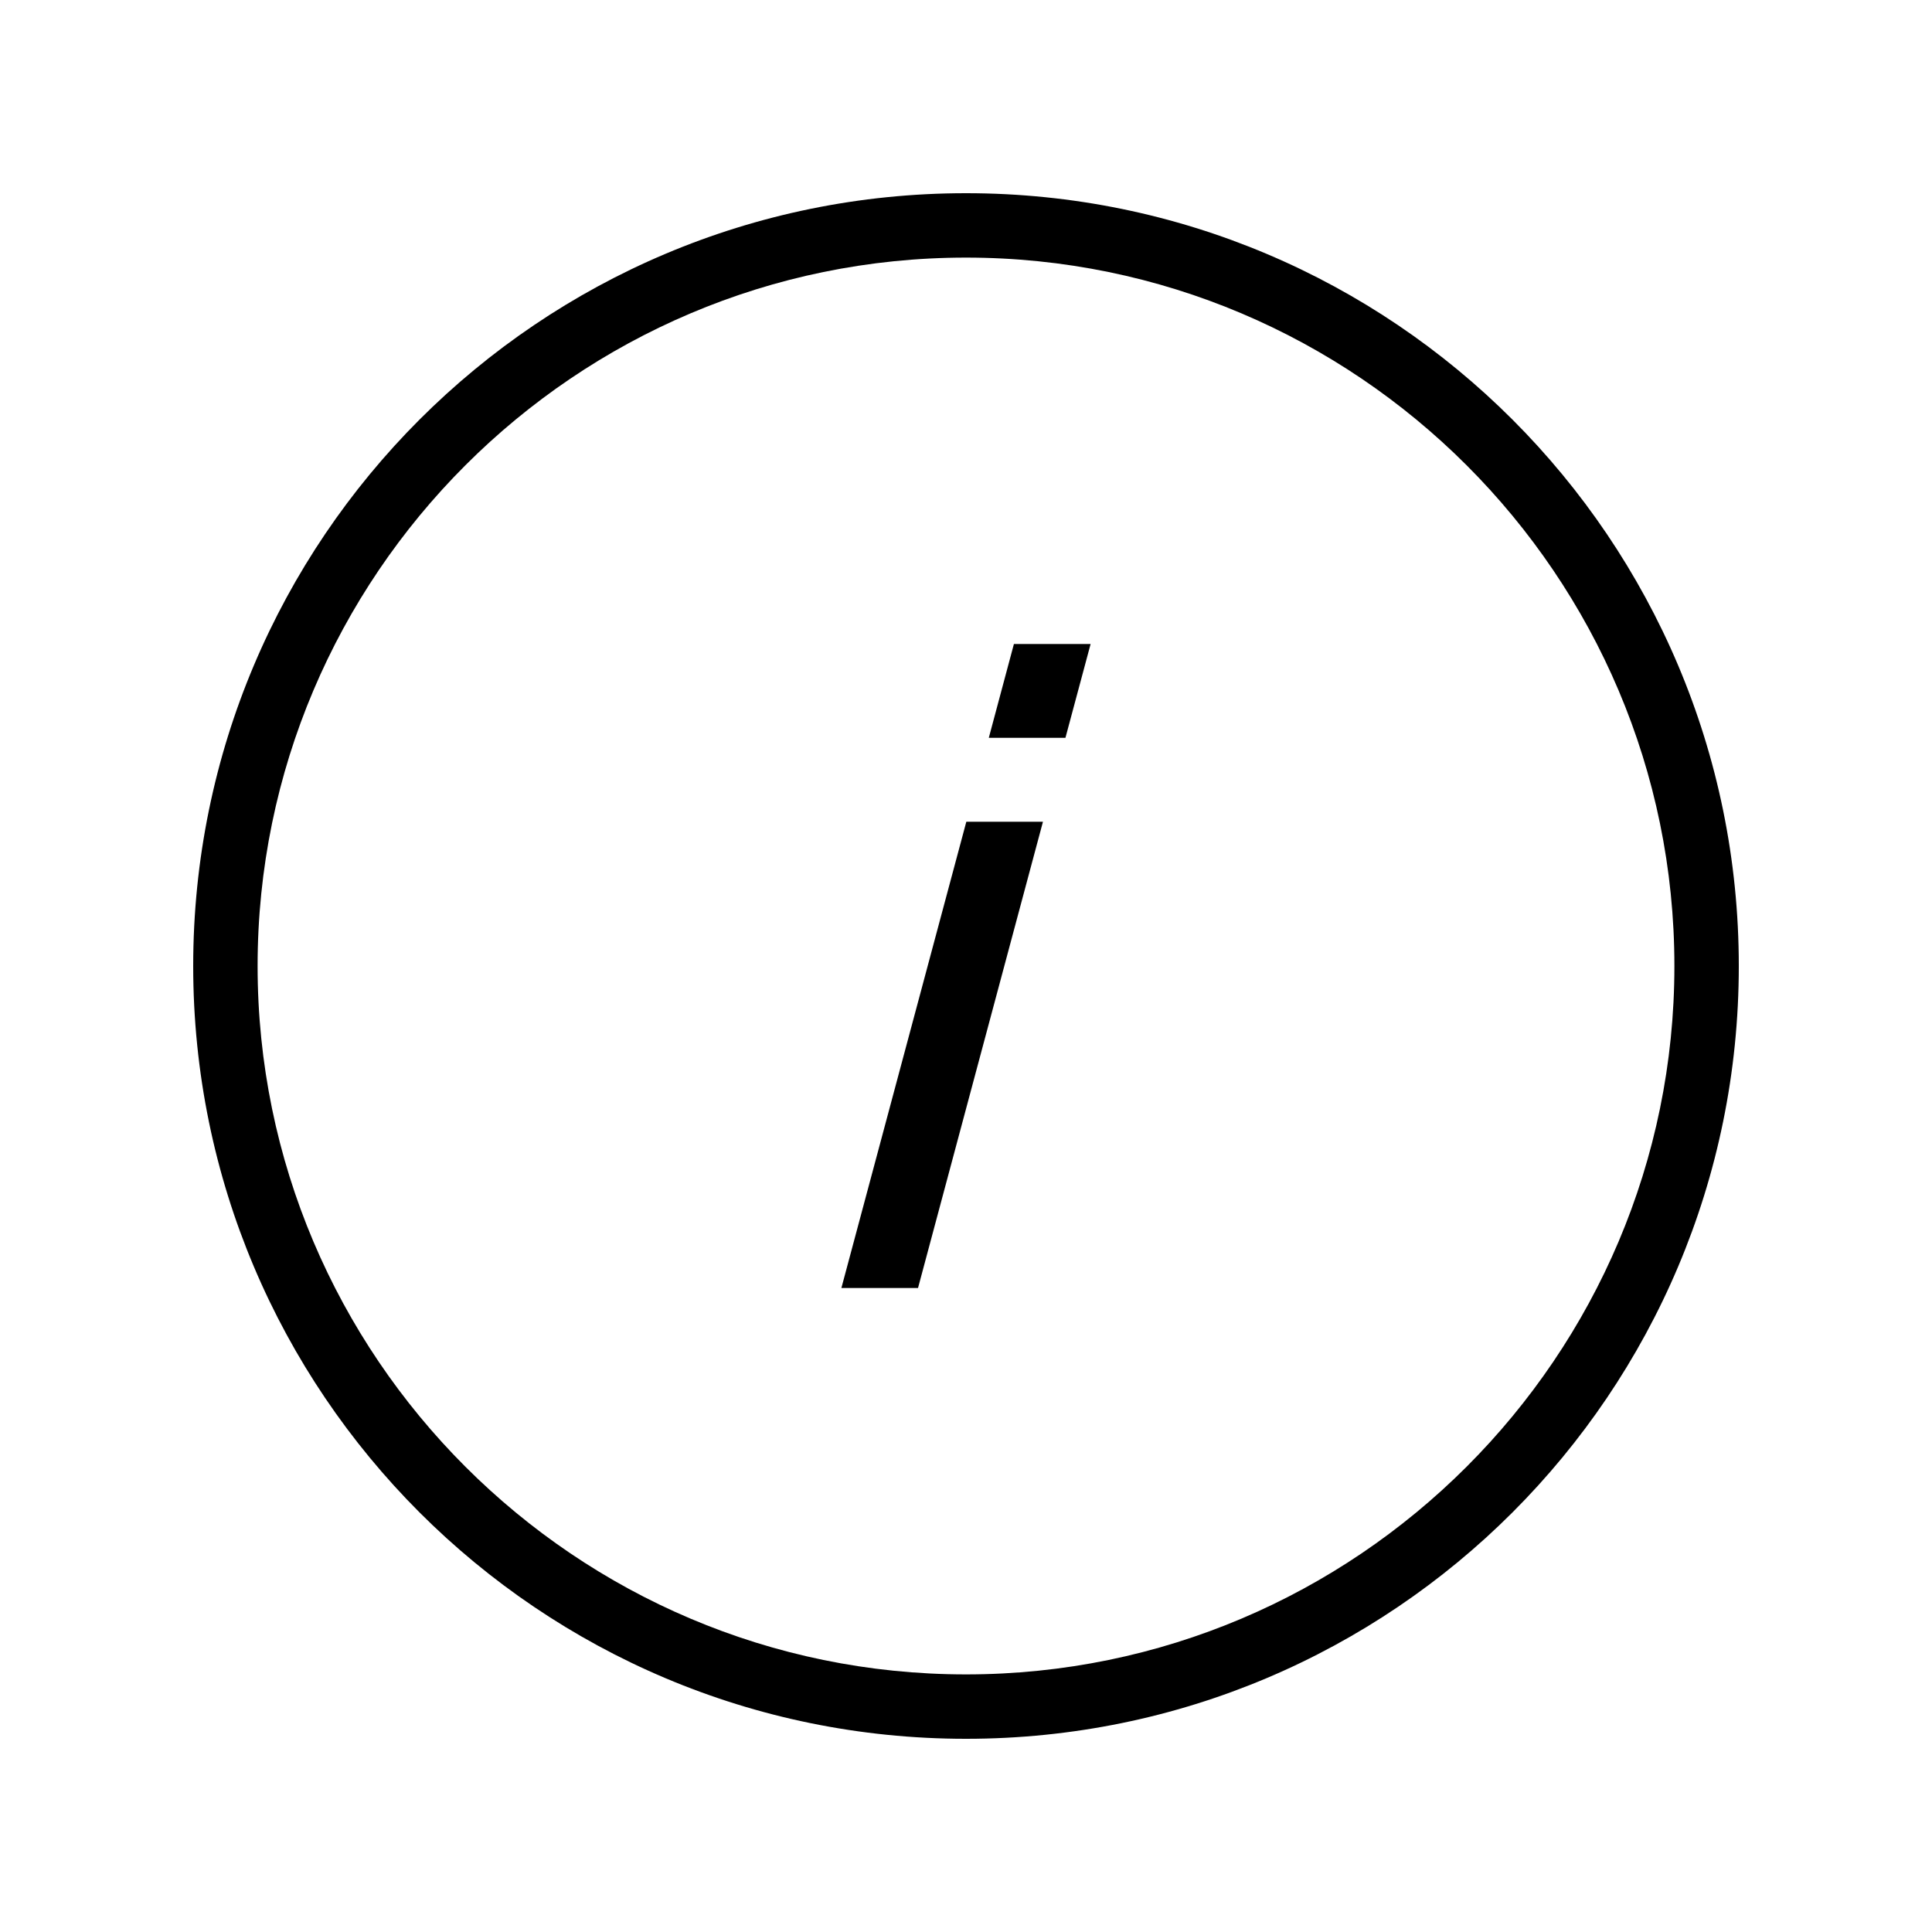 <?xml version="1.0" encoding="iso-8859-1"?>
<!DOCTYPE svg PUBLIC "-//W3C//DTD SVG 1.1//EN" "http://www.w3.org/Graphics/SVG/1.1/DTD/svg11.dtd">
<svg version="1.1" xmlns="http://www.w3.org/2000/svg" xmlns:xlink="http://www.w3.org/1999/xlink" x="0px" y="0px" width="30" height="30" viewBox="0 0 30 30" xml:space="preserve">
    <g transform="translate(-270 -320)">
        <g xmlns="http://www.w3.org/2000/svg" xmlns:xlink="http://www.w3.org/1999/xlink" id="character-i-s-7">
		<path d="M285,347c6.627,0,12-5.373,12-12s-5.373-12-12-12s-12,5.373-12,12S278.373,347,285,347z M285,324c6.065,0,11,4.935,11,11    s-4.935,11-11,11s-11-4.935-11-11S278.935,324,285,324z"/>
		<polygon points="286.195,332.76 285.005,332.76 283.065,340 284.255,340   "/>
		<polygon points="286.935,330 285.744,330 285.354,331.457 286.544,331.457   "/>
	</g>
	
    </g>
</svg>
